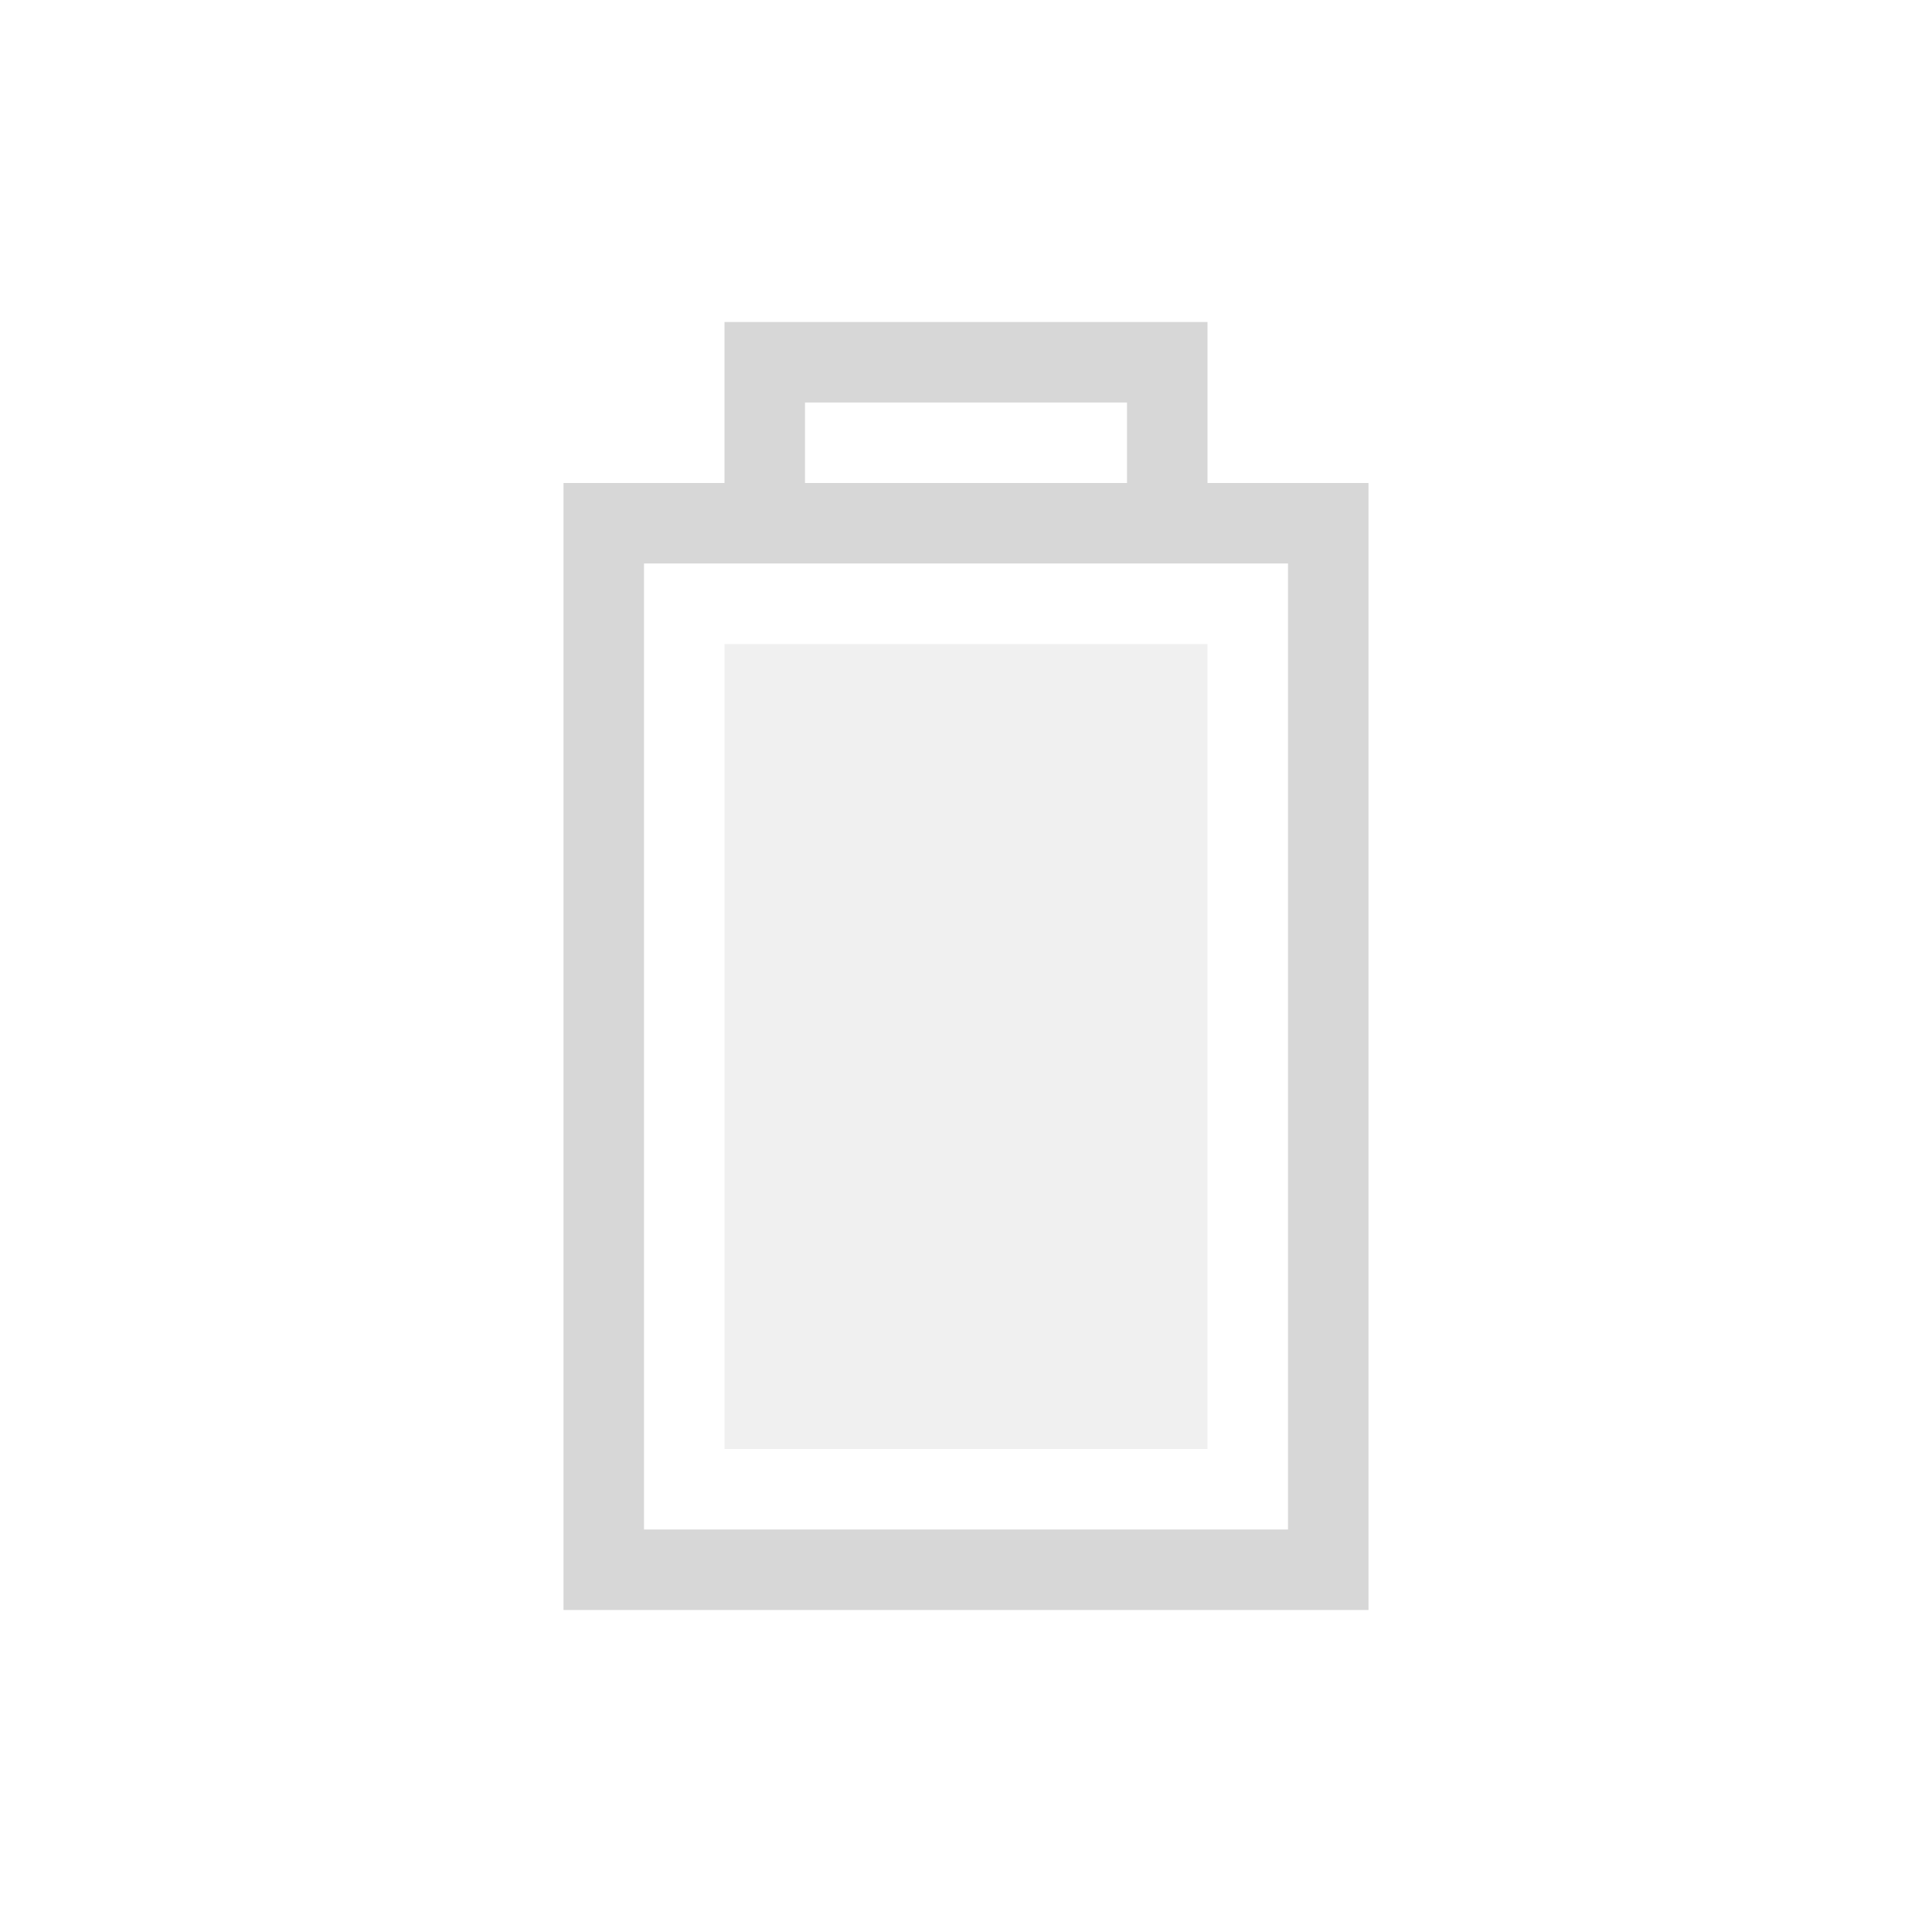 <?xml version="1.0" encoding="UTF-8" standalone="no"?>
<!-- Created with Inkscape (http://www.inkscape.org/) -->

<svg
   xmlns:dc="http://purl.org/dc/elements/1.1/"
   xmlns:cc="http://creativecommons.org/ns#"
   xmlns:rdf="http://www.w3.org/1999/02/22-rdf-syntax-ns#"
   xmlns:svg="http://www.w3.org/2000/svg"
   xmlns="http://www.w3.org/2000/svg"
   xmlns:sodipodi="http://sodipodi.sourceforge.net/DTD/sodipodi-0.dtd"
   xmlns:inkscape="http://www.inkscape.org/namespaces/inkscape"
   id="svg3196"
   height="48"
   width="48"
   version="1.0"
   inkscape:version="0.48.3.1 r9886"
   sodipodi:docname="gpm-battery-charged.svg">
  <defs
     id="defs8" />
  <sodipodi:namedview
     pagecolor="#ffffff"
     bordercolor="#666666"
     borderopacity="1"
     objecttolerance="10"
     gridtolerance="10"
     guidetolerance="10"
     inkscape:pageopacity="0"
     inkscape:pageshadow="2"
     inkscape:window-width="1366"
     inkscape:window-height="709"
     id="namedview6"
     showgrid="true"
     inkscape:zoom="5.2149125"
     inkscape:cx="0.60745383"
     inkscape:cy="14.839225"
     inkscape:window-x="0"
     inkscape:window-y="27"
     inkscape:window-maximized="1"
     inkscape:current-layer="svg3196">
    <inkscape:grid
       type="xygrid"
       id="grid2987"
       empspacing="5"
       visible="true"
       enabled="true"
       snapvisiblegridlinesonly="true" />
  </sodipodi:namedview>
  <path
     style="font-size:medium;font-style:normal;font-variant:normal;font-weight:normal;font-stretch:normal;text-indent:0;text-align:start;text-decoration:none;line-height:normal;letter-spacing:normal;word-spacing:normal;text-transform:none;direction:ltr;block-progression:tb;writing-mode:lr-tb;text-anchor:start;baseline-shift:baseline;opacity:0.8;color:#000000;fill:#cdcdcd#4e9a06;fill-opacity:1;stroke:none;stroke-width:1;marker:none;visibility:visible;display:inline;overflow:visible;enable-background:accumulate;font-family:Sans;-inkscape-font-specification:Sans"
     d="m 18,8 0,4 -3,0 -1,0 0,1 0,26 0,1 1,0 18,0 1,0 0,-1 0,-26 0,-1 -1,0 -3,0 0,-4 -3,0 -6,0 -3,0 z m 2,2 8,0 0,2 -8,0 0,-2 z m -4,4 16,0 0,24 -16,0 0,-24 z"
     id="rect2388"
     inkscape:connector-curvature="0" />
  <path
     style="opacity:0.3;fill:#cdcdcd#4e9a06;fill-opacity:1"
     d="m 18,36 0,-19.998 12,0 L 30,36 z"
     id="rect3162"
     inkscape:connector-curvature="0"
     sodipodi:nodetypes="ccccc" />
</svg>